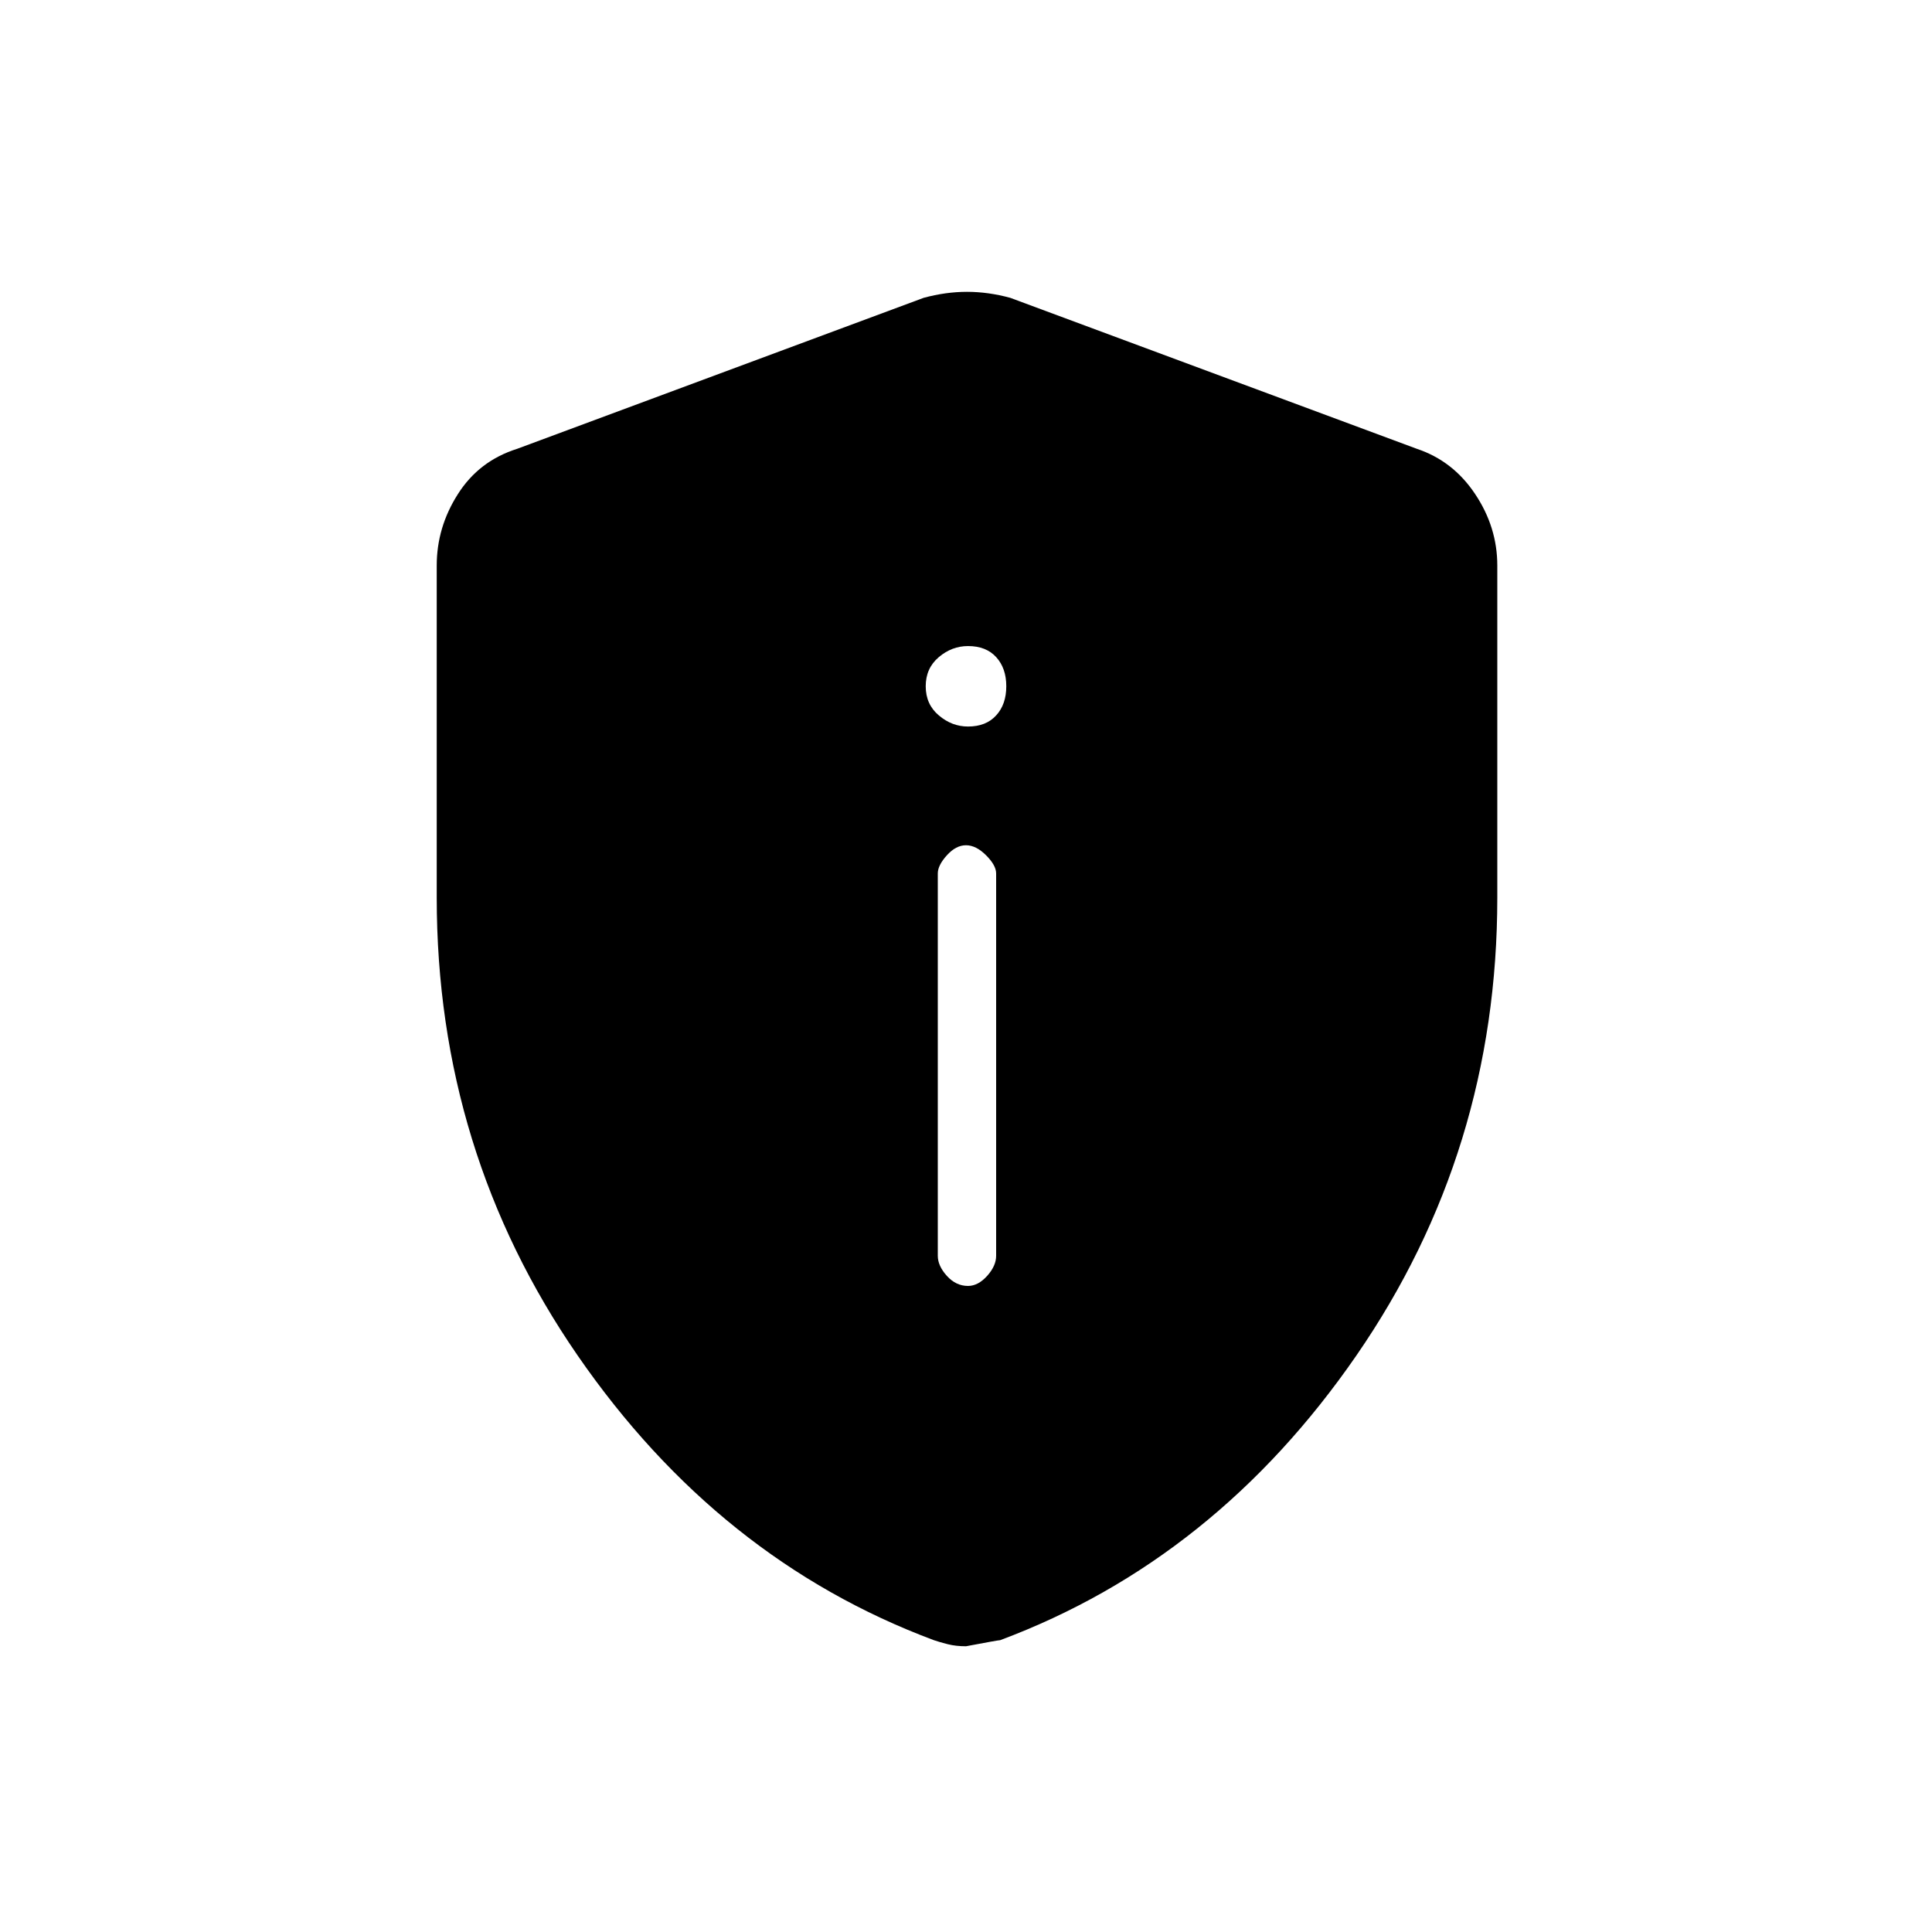 <svg xmlns="http://www.w3.org/2000/svg" height="20" width="20"><path d="M10.021 13.312Q10.125 13.312 10.219 13.208Q10.312 13.104 10.312 13V9.042Q10.312 8.958 10.208 8.854Q10.104 8.75 10 8.75Q9.896 8.75 9.802 8.854Q9.708 8.958 9.708 9.042V13Q9.708 13.104 9.802 13.208Q9.896 13.312 10.021 13.312ZM10.021 7.521Q10.208 7.521 10.312 7.406Q10.417 7.292 10.417 7.104Q10.417 6.917 10.312 6.802Q10.208 6.688 10.021 6.688Q9.854 6.688 9.719 6.802Q9.583 6.917 9.583 7.104Q9.583 7.292 9.719 7.406Q9.854 7.521 10.021 7.521ZM10 17.042Q9.896 17.042 9.812 17.021Q9.729 17 9.667 16.979Q7.438 16.146 5.979 14.031Q4.521 11.917 4.521 9.292V5.854Q4.521 5.458 4.74 5.115Q4.958 4.771 5.354 4.646L9.562 3.083Q9.792 3.021 10.01 3.021Q10.229 3.021 10.458 3.083L14.667 4.646Q15.042 4.771 15.271 5.115Q15.5 5.458 15.5 5.854V9.292Q15.5 11.917 14.042 14.031Q12.583 16.146 10.354 16.979Q10.333 16.979 10 17.042Z"/></svg>